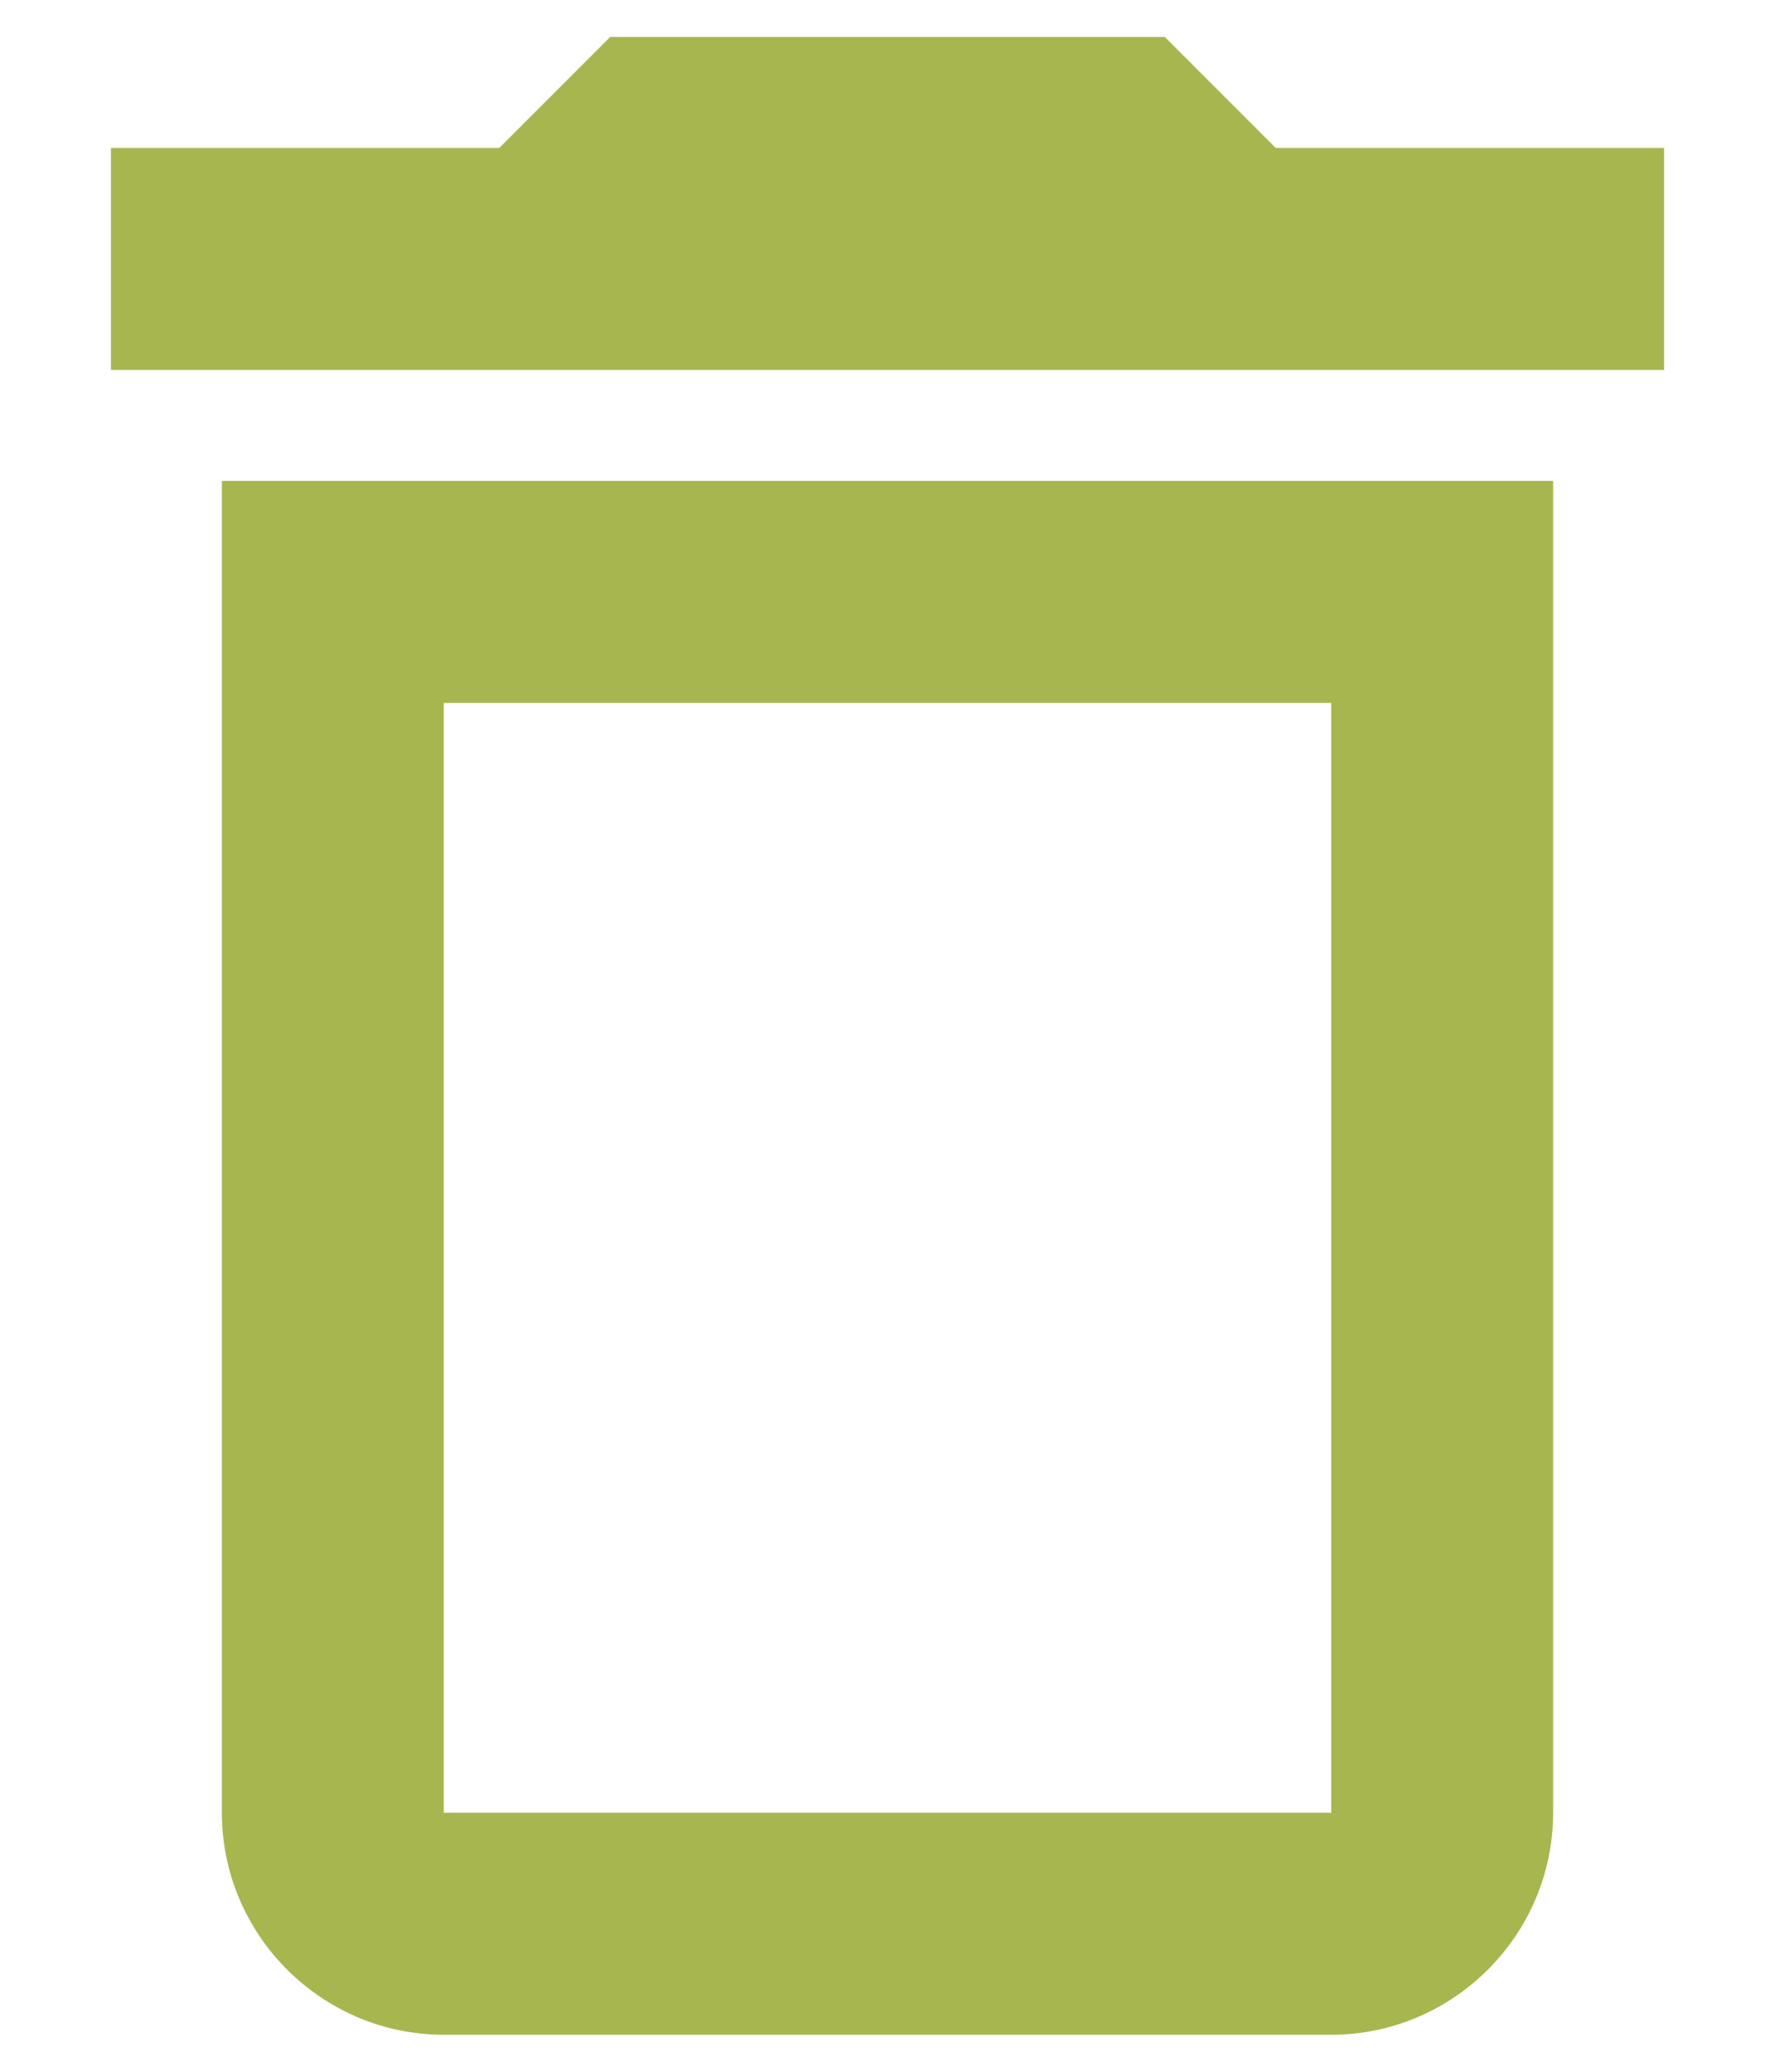 <svg width='12' height='14' viewBox='0 0 12 14' fill='none' xmlns='http://www.w3.org/2000/svg'>
  <path
    d='M9 4.75V12.25H3V4.75H9ZM7.875 0.25H4.125L3.375 1H0.75V2.5H11.25V1H8.625L7.875 0.25ZM10.5 3.25H1.5V12.25C1.5 13.075 2.175 13.75 3 13.75H9C9.825 13.75 10.5 13.075 10.5 12.25V3.25Z'
    fill='#A8B64F'
  />
</svg>
